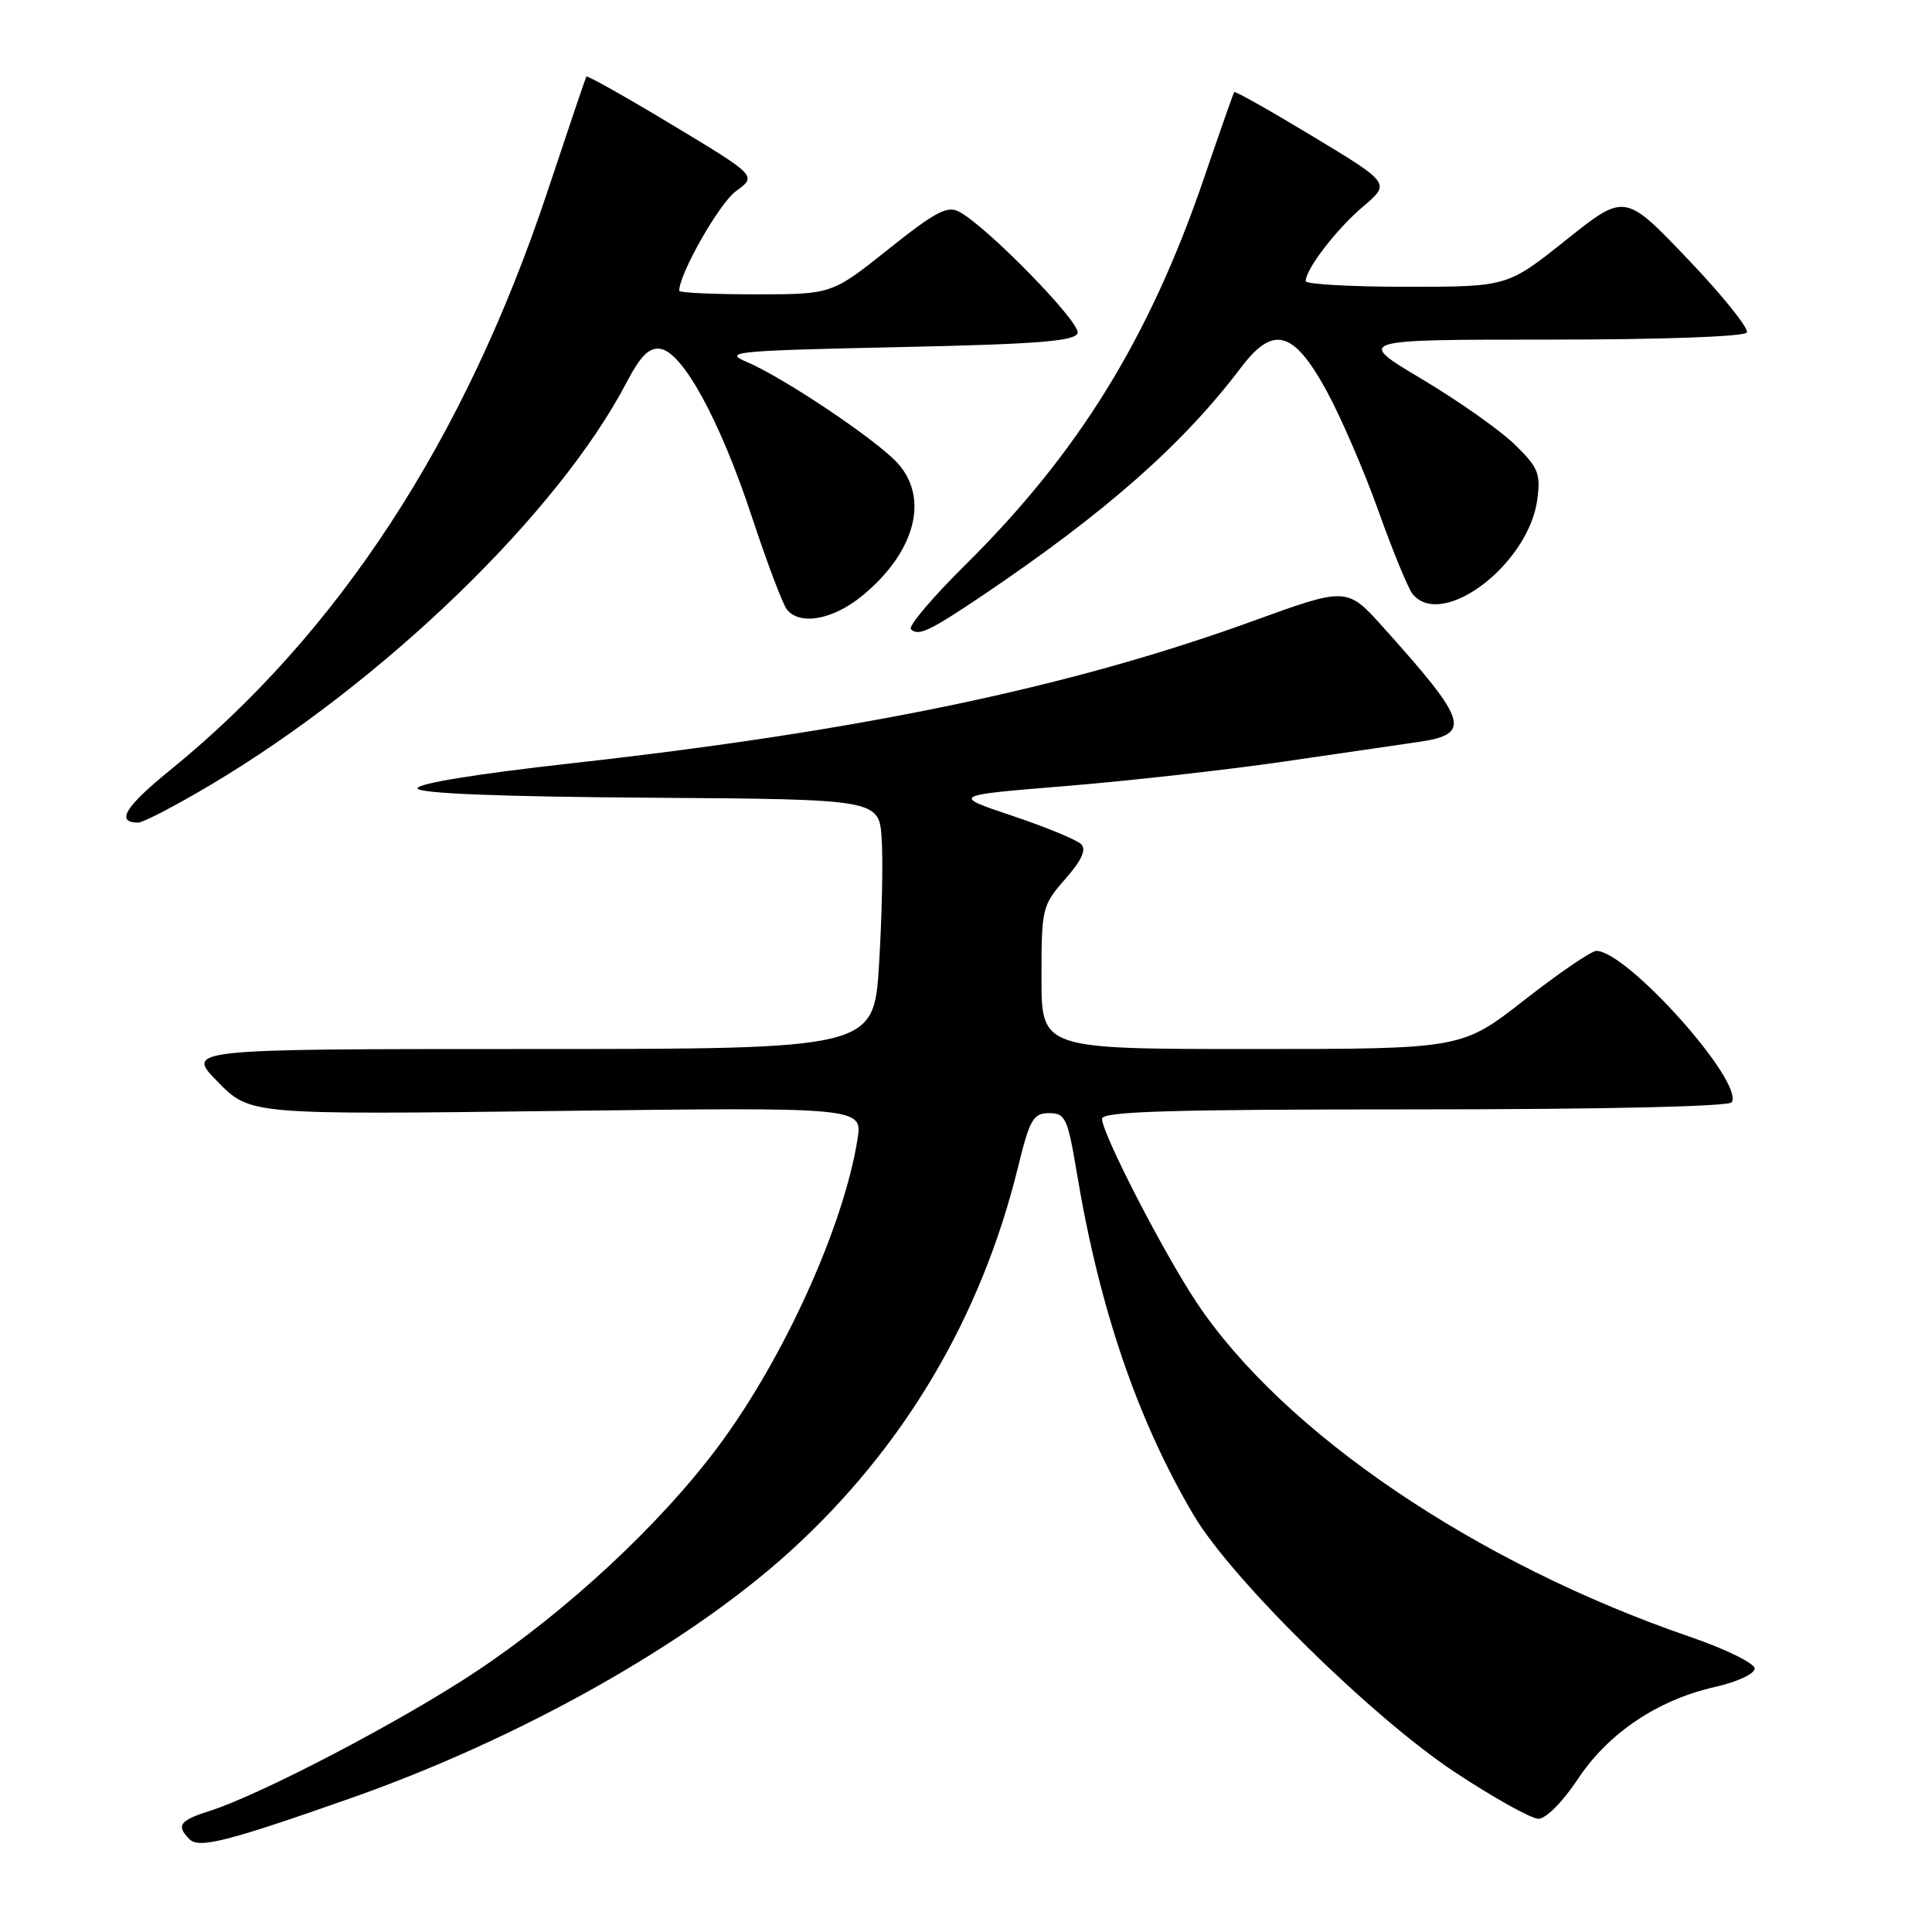 <?xml version="1.0" encoding="UTF-8" standalone="no"?>
<!DOCTYPE svg PUBLIC "-//W3C//DTD SVG 1.1//EN" "http://www.w3.org/Graphics/SVG/1.1/DTD/svg11.dtd" >
<svg xmlns="http://www.w3.org/2000/svg" xmlns:xlink="http://www.w3.org/1999/xlink" version="1.1" viewBox="0 0 256 256">
 <g >
 <path fill="currentColor"
d=" M 46.50 238.26 C 68.80 230.42 91.15 217.87 104.68 205.57 C 119.73 191.90 129.98 174.64 134.88 154.70 C 136.45 148.30 136.91 147.50 139.01 147.50 C 141.18 147.50 141.47 148.14 142.70 155.50 C 145.68 173.39 150.75 188.22 158.17 200.77 C 163.17 209.24 181.83 227.59 192.82 234.85 C 197.94 238.23 202.91 241.00 203.86 241.00 C 204.84 241.00 207.09 238.73 209.05 235.77 C 213.08 229.66 219.65 225.24 227.25 223.53 C 230.18 222.87 232.50 221.79 232.50 221.09 C 232.50 220.40 228.68 218.52 224.00 216.91 C 195.60 207.17 170.00 189.81 158.50 172.50 C 154.12 165.90 146.05 150.23 146.02 148.25 C 146.00 147.27 154.94 147.00 187.44 147.00 C 212.33 147.00 229.11 146.62 229.46 146.06 C 231.12 143.37 215.59 126.00 211.52 126.00 C 210.86 126.00 206.57 128.93 202.00 132.50 C 193.68 139.00 193.68 139.00 165.84 139.00 C 138.00 139.00 138.00 139.00 138.00 129.53 C 138.00 120.34 138.09 119.97 141.15 116.48 C 143.33 114.00 143.98 112.58 143.26 111.86 C 142.68 111.28 138.58 109.59 134.14 108.10 C 126.06 105.39 126.06 105.39 141.28 104.15 C 149.65 103.46 162.57 102.01 170.00 100.93 C 177.43 99.84 185.45 98.67 187.84 98.33 C 195.06 97.29 194.58 95.69 183.30 83.14 C 178.48 77.77 178.48 77.77 165.99 82.30 C 141.67 91.12 114.11 96.87 75.74 101.14 C 63.00 102.56 55.12 103.85 55.33 104.48 C 55.55 105.14 66.43 105.57 86.08 105.70 C 116.50 105.91 116.50 105.91 116.83 111.20 C 117.02 114.12 116.86 121.56 116.48 127.75 C 115.80 139.00 115.80 139.00 70.19 139.00 C 24.58 139.00 24.58 139.00 28.86 143.35 C 33.13 147.71 33.13 147.71 73.72 147.21 C 114.30 146.71 114.30 146.71 113.62 150.98 C 111.78 162.51 103.87 179.97 95.21 191.61 C 87.53 201.94 75.17 213.44 63.14 221.45 C 53.31 228.00 34.57 237.80 27.75 239.97 C 23.79 241.22 23.31 241.91 25.11 243.71 C 26.37 244.97 30.16 244.01 46.50 238.26 Z  M 27.94 103.98 C 50.85 90.35 73.96 67.99 83.00 50.72 C 84.87 47.15 86.00 46.01 87.49 46.22 C 90.46 46.64 95.41 55.71 99.60 68.40 C 101.62 74.51 103.71 80.06 104.26 80.75 C 105.98 82.93 110.40 82.12 114.29 78.91 C 121.29 73.14 123.17 65.98 118.90 61.33 C 116.05 58.22 103.73 49.97 98.91 47.94 C 95.77 46.62 97.39 46.46 118.92 46.00 C 137.52 45.60 142.43 45.22 142.79 44.13 C 143.24 42.78 130.82 30.04 127.10 28.06 C 125.53 27.21 123.92 28.07 117.72 33.02 C 110.22 39.00 110.22 39.00 100.11 39.00 C 94.55 39.00 90.00 38.79 90.00 38.53 C 90.00 36.27 95.31 26.94 97.51 25.34 C 100.30 23.31 100.30 23.31 89.08 16.55 C 82.92 12.84 77.79 9.95 77.69 10.15 C 77.58 10.34 75.25 17.25 72.50 25.50 C 61.56 58.32 44.80 83.98 22.49 102.09 C 16.57 106.89 15.29 109.00 18.31 109.00 C 18.96 109.00 23.30 106.74 27.94 103.98 Z  M 130.27 78.85 C 146.54 67.88 156.79 58.83 164.44 48.70 C 168.71 43.06 171.39 43.78 175.76 51.75 C 177.64 55.19 180.75 62.38 182.66 67.73 C 184.57 73.08 186.61 78.03 187.19 78.73 C 191.12 83.46 202.55 74.78 203.70 66.19 C 204.16 62.74 203.83 61.93 200.68 58.87 C 198.74 56.98 193.20 53.09 188.39 50.22 C 179.63 45.00 179.63 45.00 205.26 45.00 C 220.08 45.00 231.13 44.61 231.46 44.06 C 231.78 43.55 228.27 39.18 223.67 34.36 C 215.30 25.58 215.30 25.58 207.52 31.79 C 199.74 38.00 199.74 38.00 186.37 38.00 C 179.02 38.00 173.00 37.66 173.01 37.25 C 173.02 35.65 177.09 30.36 180.59 27.39 C 184.25 24.29 184.25 24.29 174.00 18.10 C 168.37 14.70 163.66 12.04 163.54 12.20 C 163.42 12.37 161.64 17.45 159.57 23.50 C 152.33 44.73 142.92 60.00 127.92 74.84 C 123.57 79.15 120.32 82.98 120.70 83.37 C 121.68 84.34 123.16 83.64 130.27 78.85 Z "/>
</g>
</svg>
